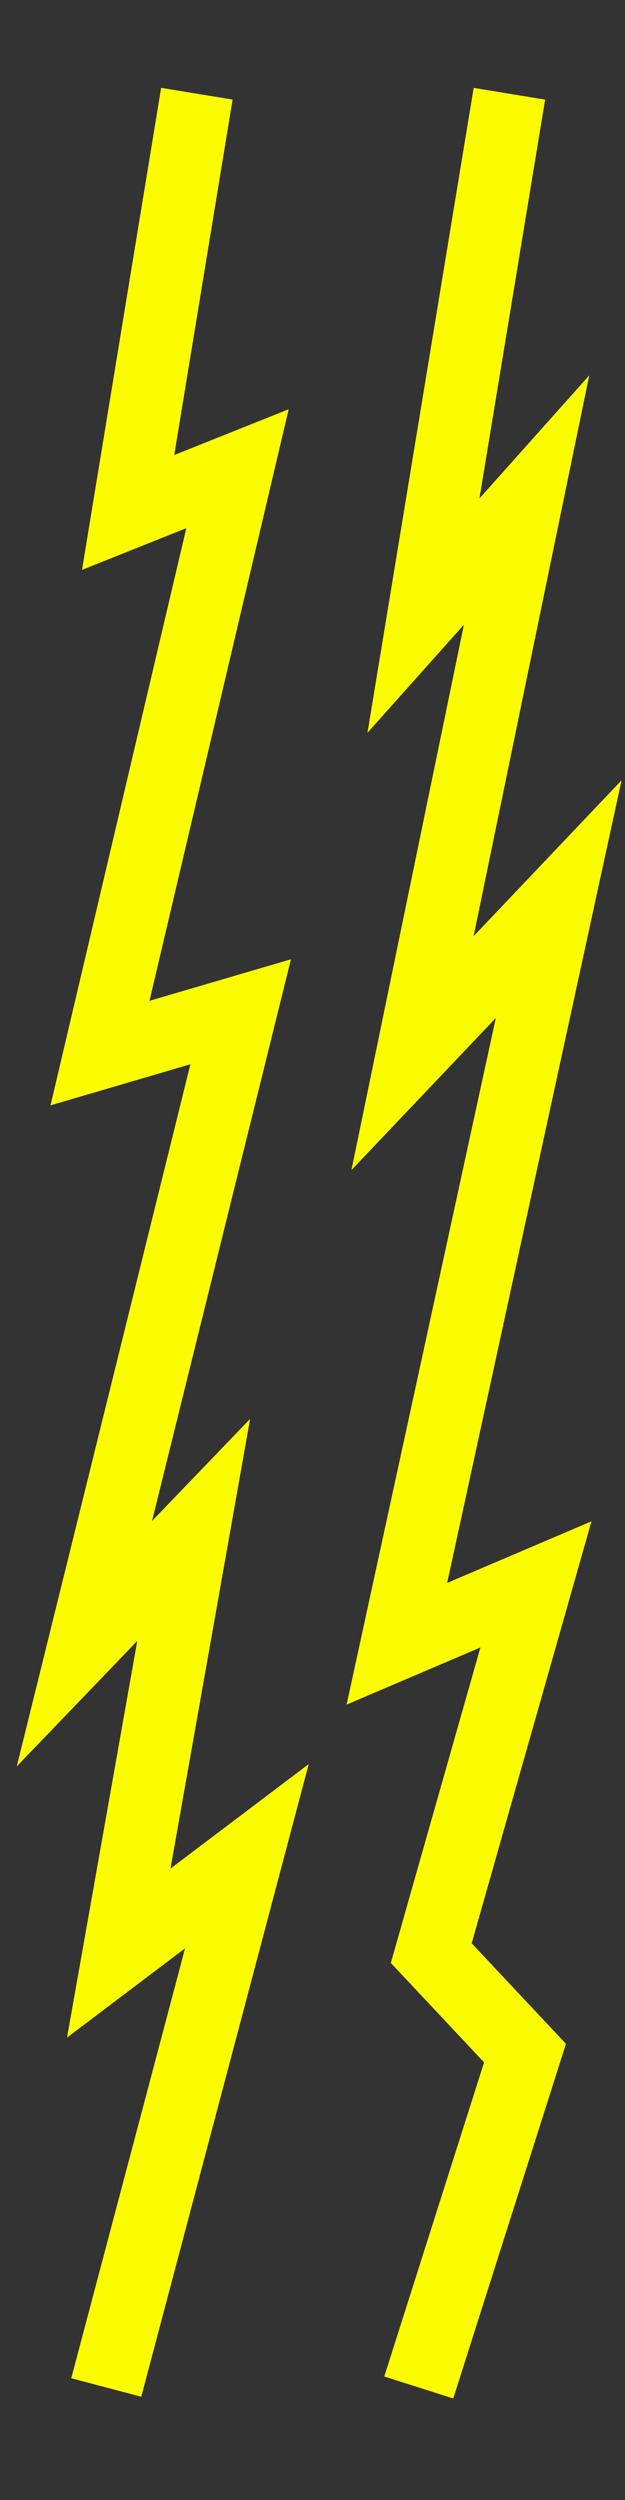 <?xml version="1.0" encoding="UTF-8" standalone="no"?>
<!-- Created with Inkscape (http://www.inkscape.org/) -->

<svg
   xmlns:dc="http://purl.org/dc/elements/1.1/"
   xmlns:cc="http://creativecommons.org/ns#"
   xmlns:rdf="http://www.w3.org/1999/02/22-rdf-syntax-ns#"
   xmlns:svg="http://www.w3.org/2000/svg"
   xmlns="http://www.w3.org/2000/svg"
   xmlns:xlink="http://www.w3.org/1999/xlink"
   xmlns:sodipodi="http://sodipodi.sourceforge.net/DTD/sodipodi-0.dtd"
   xmlns:inkscape="http://www.inkscape.org/namespaces/inkscape"
   width="100"
   height="400"
   viewBox="0 0 26.458 105.833"
   version="1.1"
   id="svg8"
   sodipodi:docname="monster4projectile.svg"
   inkscape:version="0.92.3 (2405546, 2018-03-11)"
   inkscape:export-filename="/home/ebrahim/fictional-fortnight/monster4bullet.png"
   inkscape:export-xdpi="96"
   inkscape:export-ydpi="96">
  <rect x="0" y="0" width="26.458" height="105.833" fill="#333333" stroke="none"/>
  <sodipodi:namedview
     inkscape:snap-object-midpoints="true"
     id="base"
     pagecolor="#ffffff"
     bordercolor="#666666"
     borderopacity="1.0"
     inkscape:pageopacity="0.0"
     inkscape:pageshadow="2"
     inkscape:zoom="2"
     inkscape:cx="50.372971"
     inkscape:cy="178.33862"
     inkscape:document-units="mm"
     inkscape:current-layer="layer1"
     showgrid="true"
     units="px"
     inkscape:window-width="1920"
     inkscape:window-height="1025"
     inkscape:window-x="0"
     inkscape:window-y="27"
     inkscape:window-maximized="1"
     inkscape:pagecheckerboard="false"
     inkscape:snap-global="false">
    <inkscape:grid
       type="xygrid"
       id="grid836"
       dotted="false"
       empspacing="5"
       spacingy="2.646"
       spacingx="2.646" />
  </sodipodi:namedview>
  <defs
     id="defs2">
    <linearGradient
       inkscape:collect="always"
       id="linearGradient2392">
      <stop
         style="stop-color:#ffff9e;stop-opacity:1"
         offset="0"
         id="stop2388" />
      <stop
         style="stop-color:#ffff49;stop-opacity:0.02"
         offset="1"
         id="stop2390" />
    </linearGradient>
    <linearGradient
       id="linearGradient1478"
       inkscape:collect="always">
      <stop
         id="stop1474"
         offset="0"
         style="stop-color:#ffff78;stop-opacity:1" />
      <stop
         id="stop1476"
         offset="1"
         style="stop-color:#ffff49;stop-opacity:0.02" />
    </linearGradient>
    <linearGradient
       id="linearGradient1098"
       inkscape:collect="always">
      <stop
         id="stop1094"
         offset="0"
         style="stop-color:#ffff42;stop-opacity:1" />
      <stop
         id="stop1096"
         offset="1"
         style="stop-color:#ffff00;stop-opacity:0.02" />
    </linearGradient>
    <linearGradient
       inkscape:collect="always"
       id="linearGradient1068">
      <stop
         style="stop-color:#ffff00;stop-opacity:1"
         offset="0"
         id="stop1064" />
      <stop
         style="stop-color:#ffff00;stop-opacity:0"
         offset="1"
         id="stop1066" />
    </linearGradient>
    <linearGradient
       inkscape:collect="always"
       id="linearGradient866">
      <stop
         style="stop-color:#ffff00;stop-opacity:1"
         offset="0"
         id="stop862" />
      <stop
         style="stop-color:#b2b200;stop-opacity:1"
         offset="1"
         id="stop864" />
    </linearGradient>
    <radialGradient
       inkscape:collect="always"
       xlink:href="#linearGradient866"
       id="radialGradient1044"
       gradientUnits="userSpaceOnUse"
       cx="26.458"
       cy="270.542"
       fx="26.458"
       fy="270.542"
       r="2.646"
       gradientTransform="translate(264.583)" />
    <radialGradient
       inkscape:collect="always"
       xlink:href="#linearGradient866"
       id="radialGradient1056"
       gradientUnits="userSpaceOnUse"
       gradientTransform="matrix(1,0.177,-0.174,0.985,395.925,-139.484)"
       cx="26.458"
       cy="270.542"
       fx="26.458"
       fy="270.542"
       r="2.646" />
    <radialGradient
       inkscape:collect="always"
       xlink:href="#linearGradient866"
       id="radialGradient1058"
       gradientUnits="userSpaceOnUse"
       gradientTransform="matrix(0.965,0.071,-0.073,0.997,-402.3,-297.335)"
       cx="26.458"
       cy="270.542"
       fx="26.458"
       fy="270.542"
       r="2.646" />
    <radialGradient
       inkscape:collect="always"
       xlink:href="#linearGradient1068"
       id="radialGradient1070"
       cx="283.159"
       cy="262.529"
       fx="283.159"
       fy="262.529"
       r="10.617"
       gradientTransform="matrix(0.631,0,0,0.617,112.473,108.63)"
       gradientUnits="userSpaceOnUse" />
    <radialGradient
       inkscape:collect="always"
       xlink:href="#linearGradient1098"
       id="radialGradient1088"
       gradientUnits="userSpaceOnUse"
       gradientTransform="matrix(1.246,0,0,1.218,-8.787,-49.3)"
       cx="283.159"
       cy="262.529"
       fx="283.159"
       fy="262.529"
       r="10.617" />
    <radialGradient
       inkscape:collect="always"
       xlink:href="#linearGradient1478"
       id="radialGradient1462"
       gradientUnits="userSpaceOnUse"
       gradientTransform="matrix(1.77,0,0,1.731,-51.484,-183.976)"
       cx="283.159"
       cy="262.529"
       fx="283.159"
       fy="262.529"
       r="10.617" />
    <radialGradient
       r="10.617"
       fy="262.529"
       fx="283.159"
       cy="262.529"
       cx="283.159"
       gradientTransform="matrix(1.991,0,0,1.947,-60.937,-240.528)"
       gradientUnits="userSpaceOnUse"
       id="radialGradient2220"
       xlink:href="#linearGradient2392"
       inkscape:collect="always" />
  </defs>
  <g
     inkscape:label="Layer 1"
     inkscape:groupmode="layer"
     id="layer1"
     transform="translate(0,-191.167)">
    <path
       style="fill:#ffff00;fill-opacity:0;fill-rule:evenodd;stroke:#ffff00;stroke-width:3.065;stroke-linecap:butt;stroke-linejoin:miter;stroke-miterlimit:4;stroke-dasharray:none;stroke-opacity:0.984"
       d="m 4.498,292.237 5.953,-22.49 -5.424,4.101 3.172,-17.915 -4.627,4.818 6.616,-26.752 -5.955,1.749 5.821,-24.739 -4.63,1.852 2.91,-17.727"
       id="path2549"
       inkscape:connector-curvature="0"
       sodipodi:nodetypes="cccccccccc" />
    <path
       inkscape:connector-curvature="0"
       id="path2587"
       d="m 17.727,292.237 4.498,-14.155 -3.969,-4.233 4.432,-15.61 -5.887,2.514 6.85,-31.523 -6.188,6.52 4.829,-23.416 -4.366,4.895 3.638,-22.093"
       style="fill:#ffff00;fill-opacity:0;fill-rule:evenodd;stroke:#ffff00;stroke-width:3.065;stroke-linecap:butt;stroke-linejoin:miter;stroke-miterlimit:4;stroke-dasharray:none;stroke-opacity:0.984"
       sodipodi:nodetypes="cccccccccc" />
  </g>
</svg>
